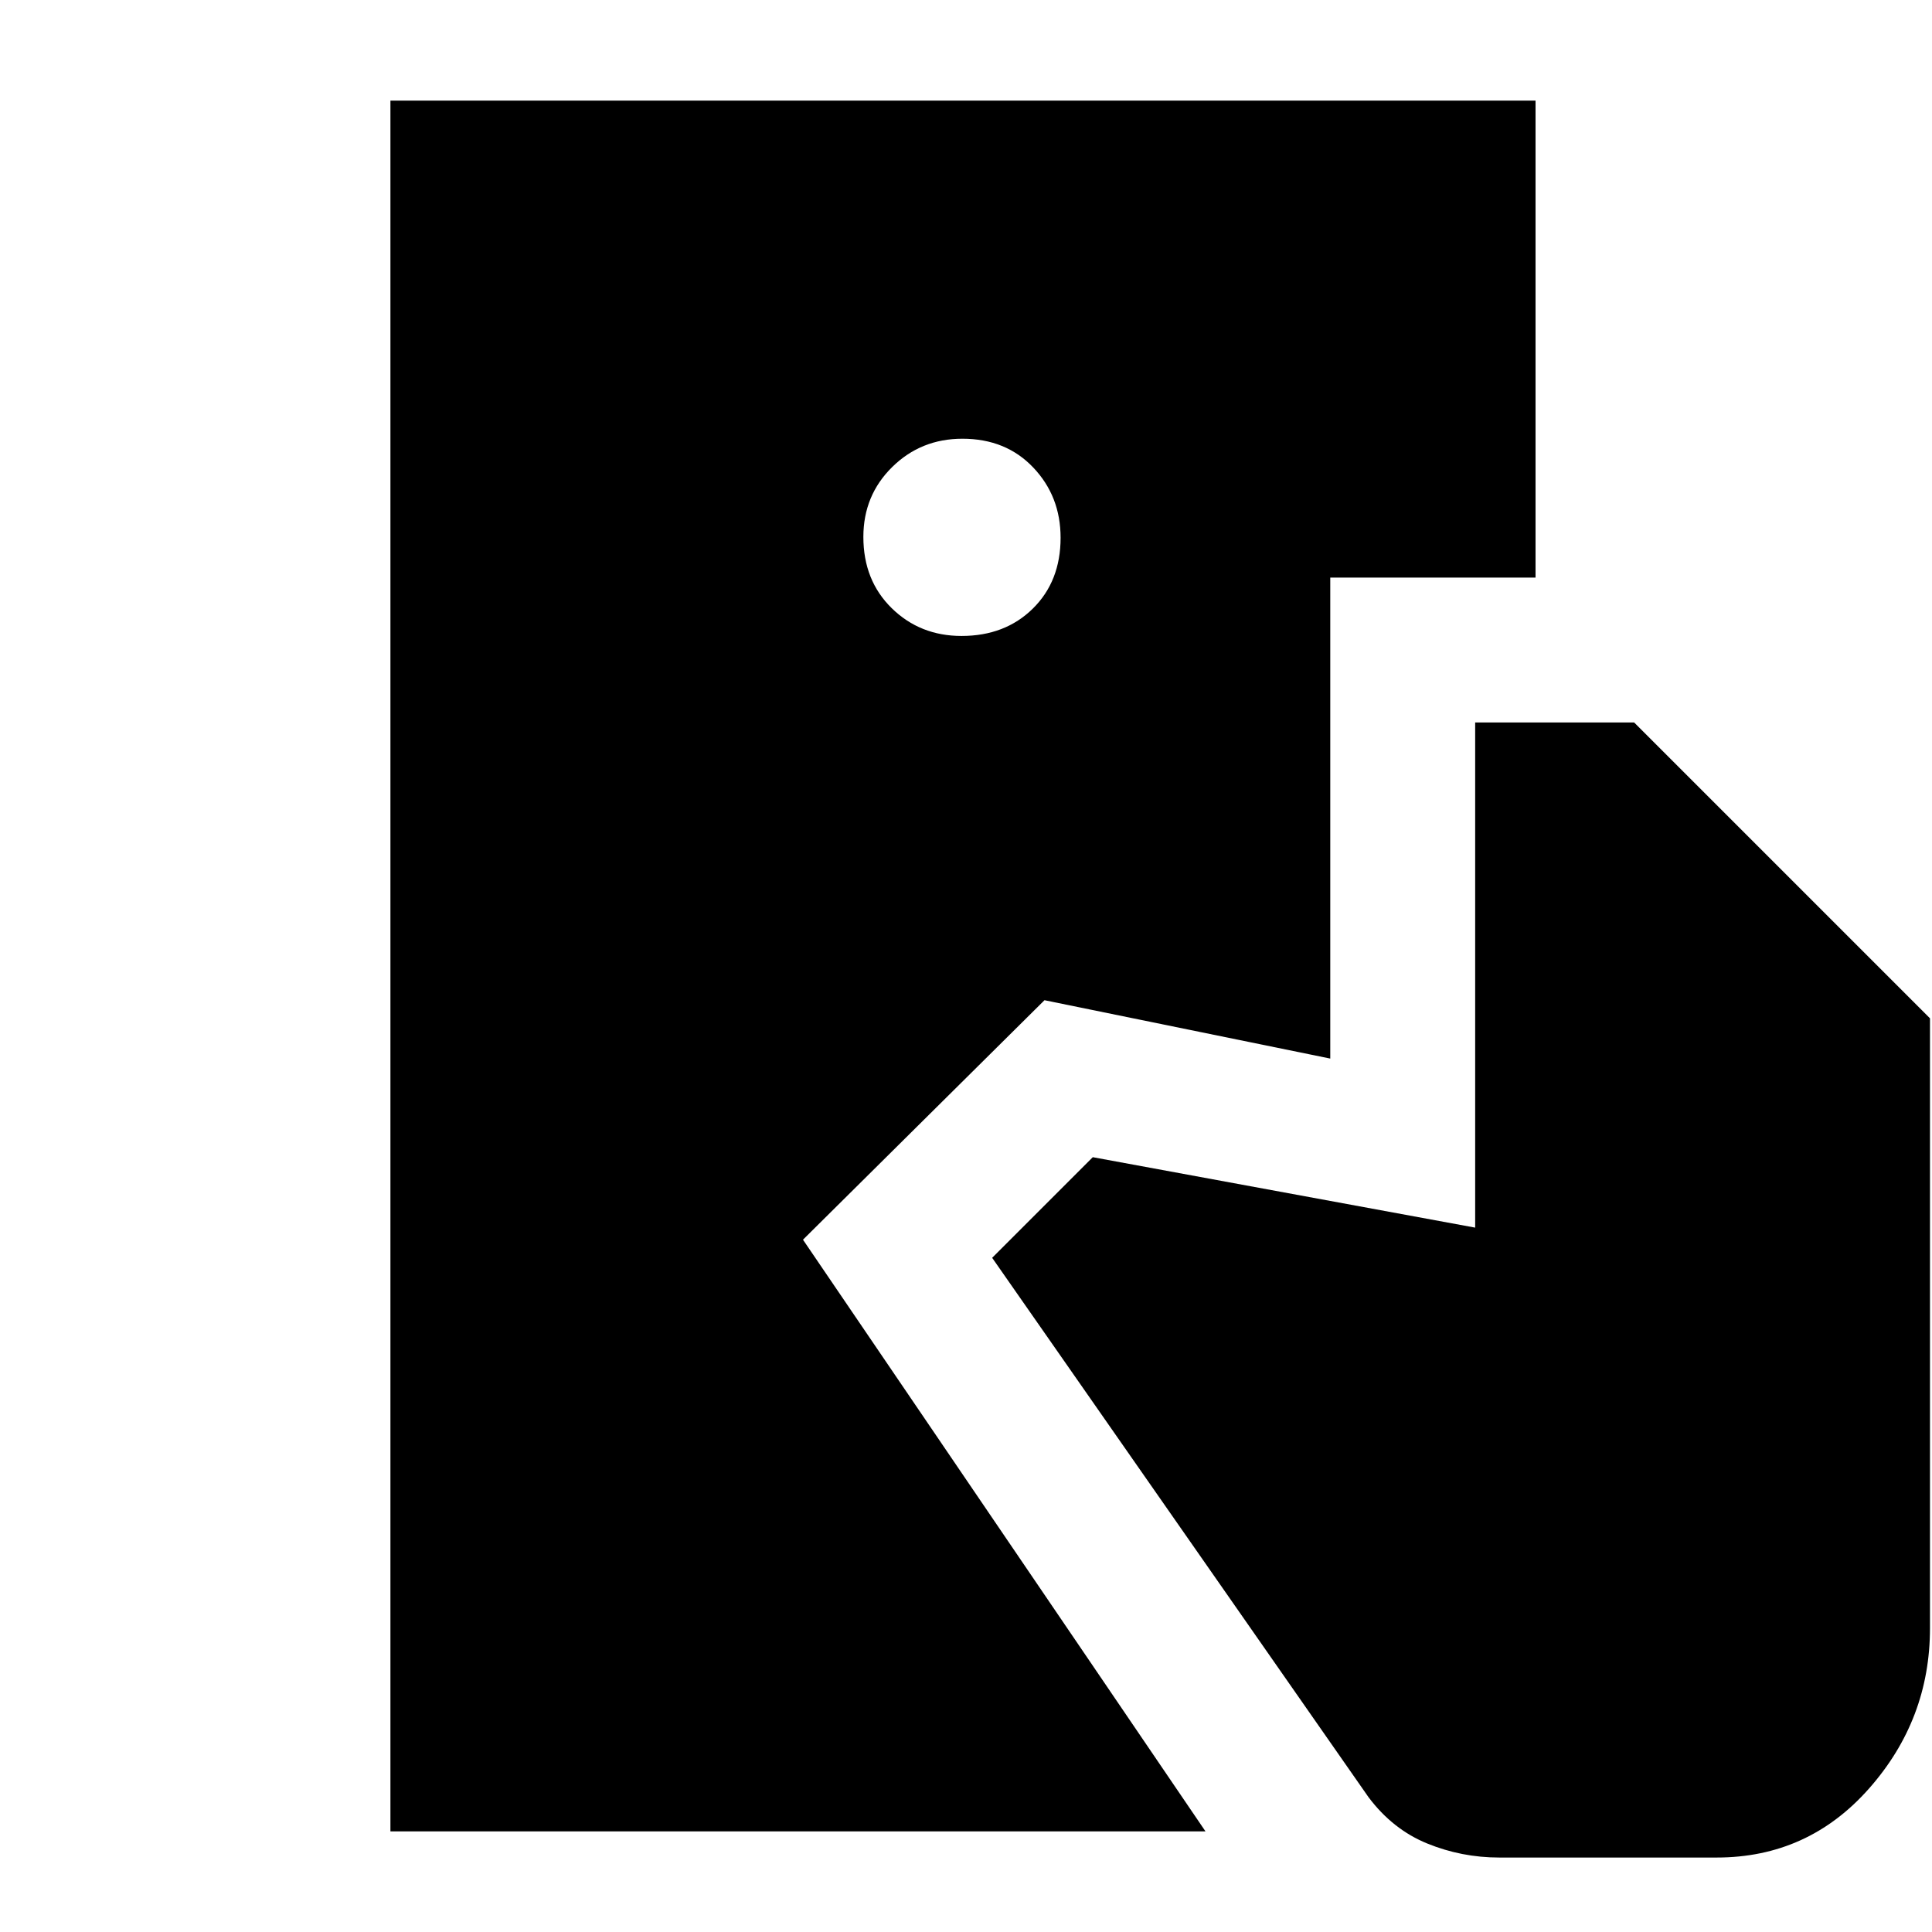 <svg xmlns="http://www.w3.org/2000/svg" height="20" viewBox="0 -960 960 960" width="20"><path d="M194-50v-860h569v237H661v239l-142-29-120 119L599-50H194Zm551 13q-18.76 0-35.88-7T680-67L493-335l50-50 190 35v-251h79l147 147v303q0 45.42-30.29 79.71Q898.42-37 853-37H745ZM477.79-644q21.61 0 35.41-13.59 13.8-13.59 13.8-35.2 0-20.61-13.59-34.91-13.59-14.3-35.2-14.3-20.61 0-34.91 14.09-14.3 14.09-14.3 34.7 0 21.61 14.09 35.41 14.09 13.8 34.7 13.8Z"/></svg>